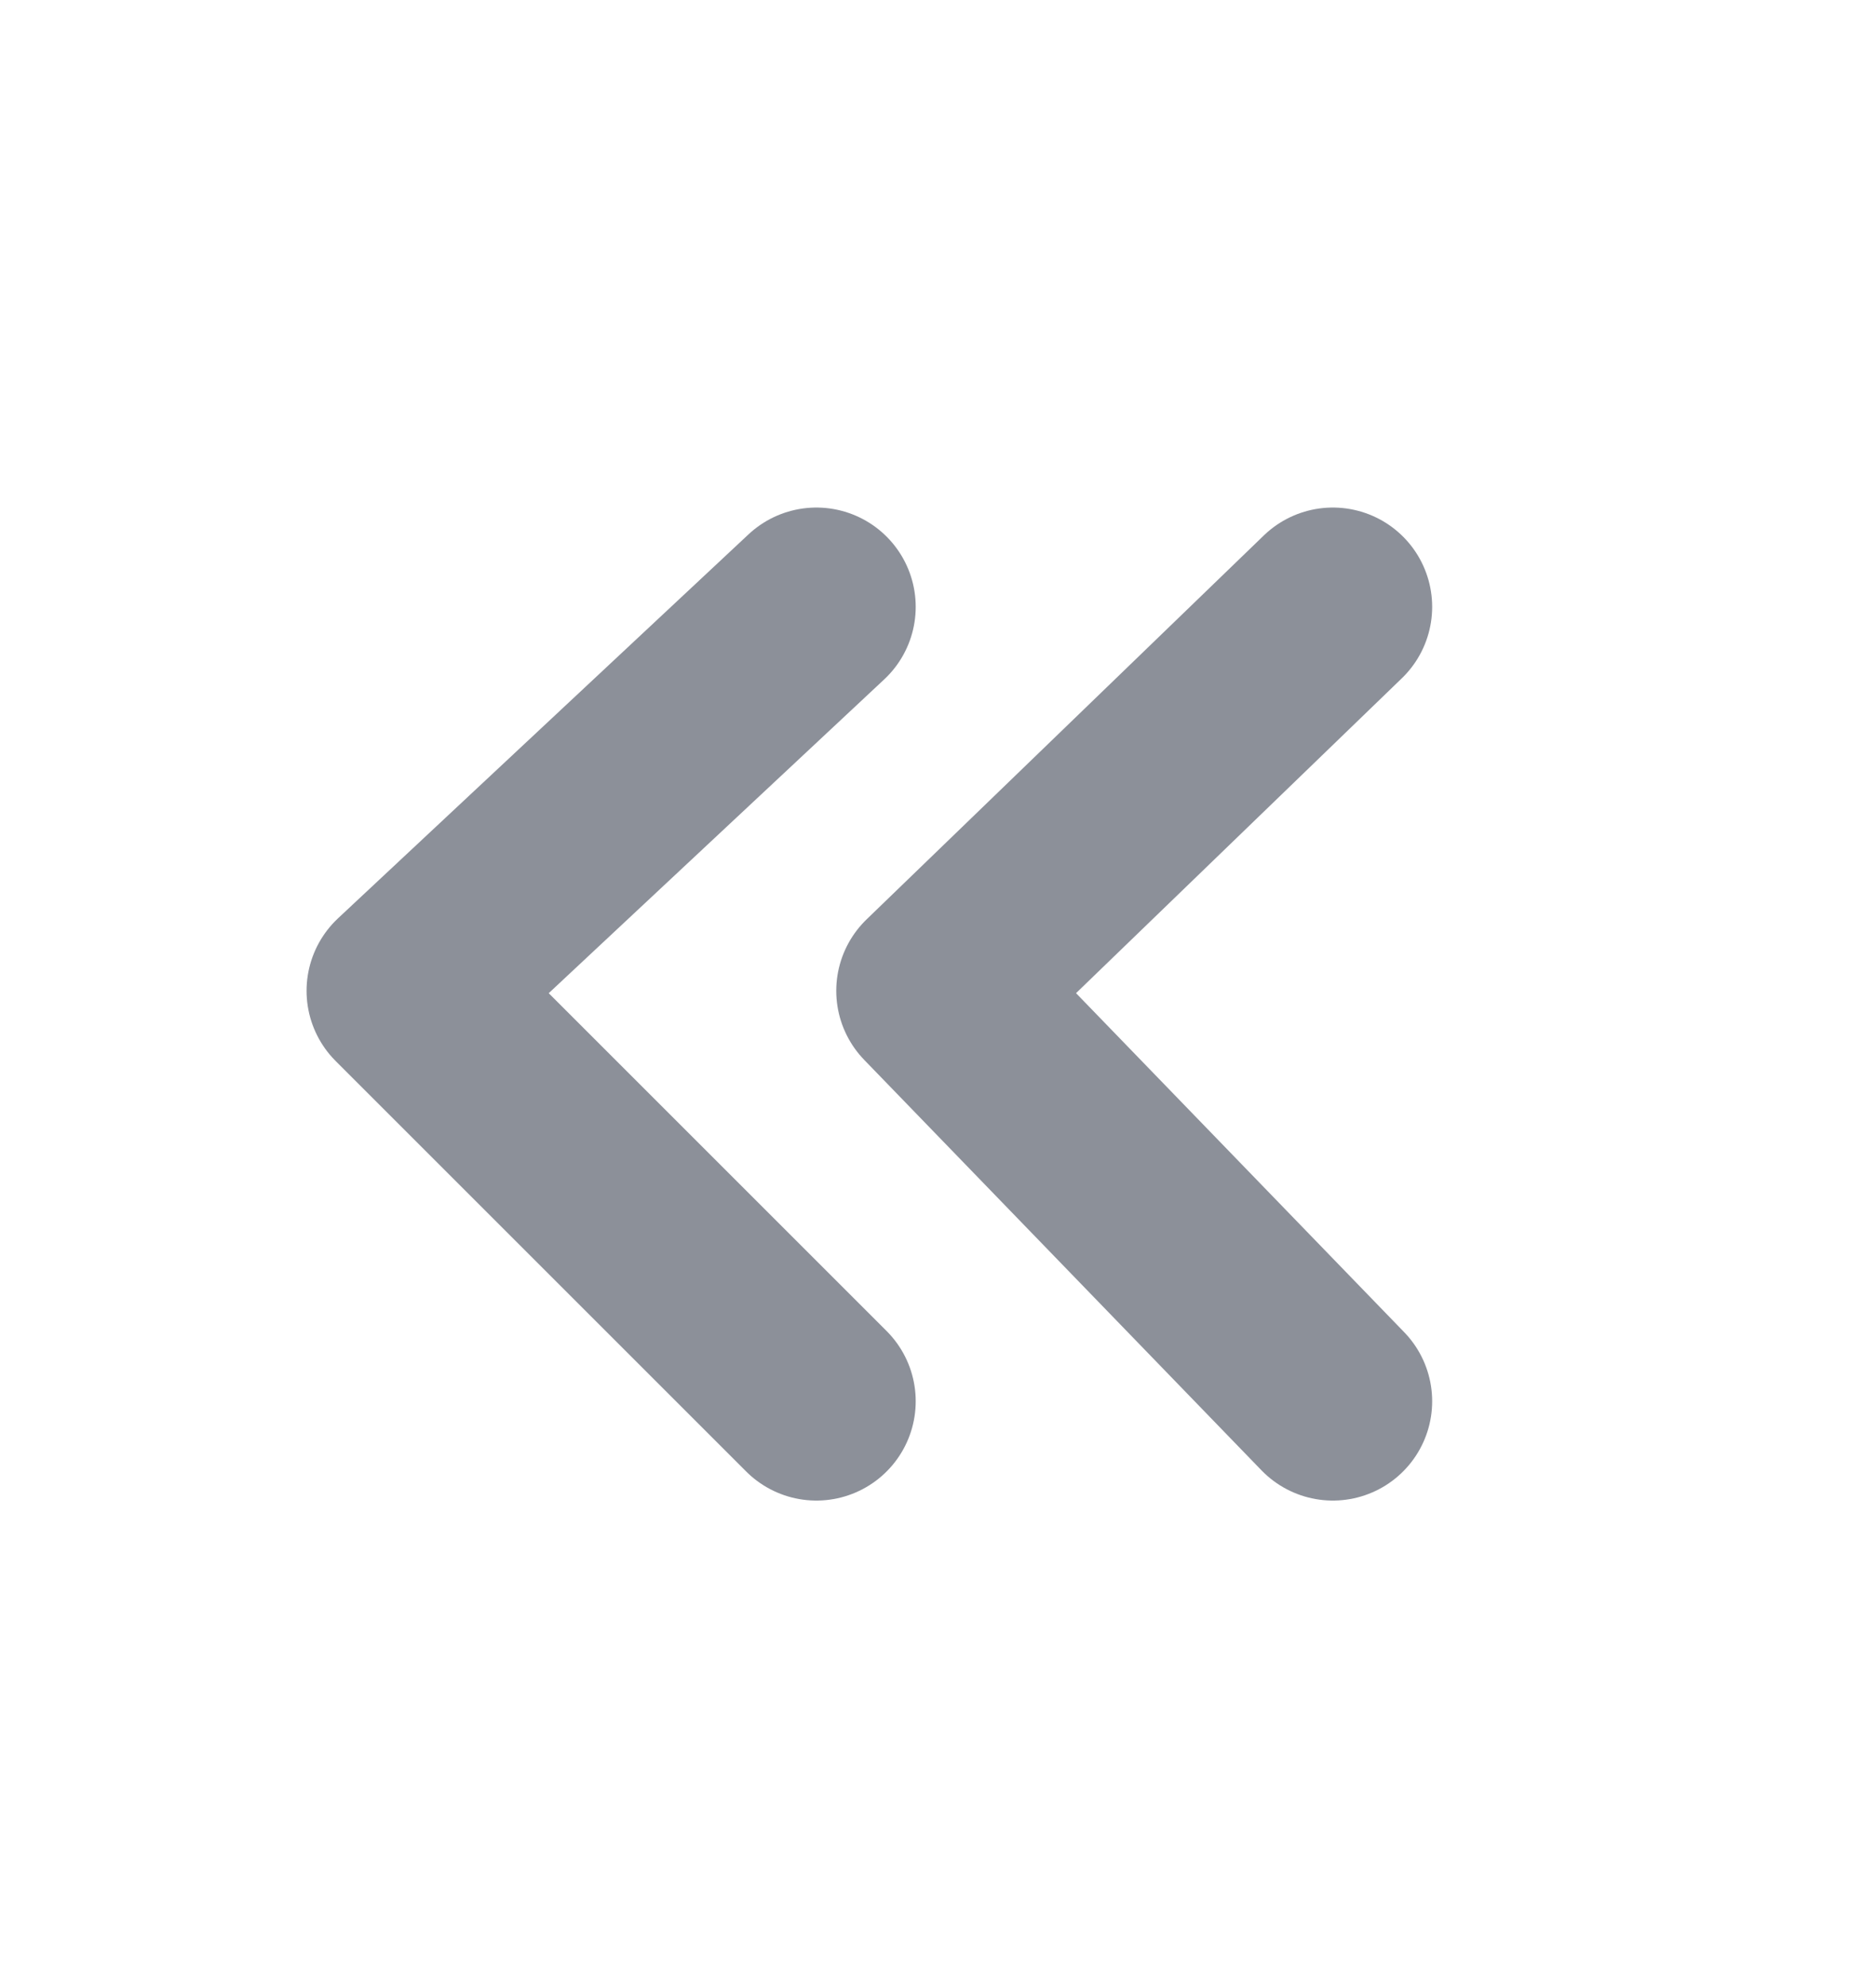 <svg width="17" height="18" viewBox="0 0 17 18" fill="none" xmlns="http://www.w3.org/2000/svg" opacity="0.5">
<path d="M12.078 12.7L8.478 8.98L12.078 5.5" stroke="#192134" stroke-width="1.8" stroke-linecap="round" stroke-linejoin="round"/>
<path d="M7.398 12.7L3.678 8.98L7.398 5.5" stroke="#192134" stroke-width="1.8" stroke-linecap="round" stroke-linejoin="round"/>
</svg>
